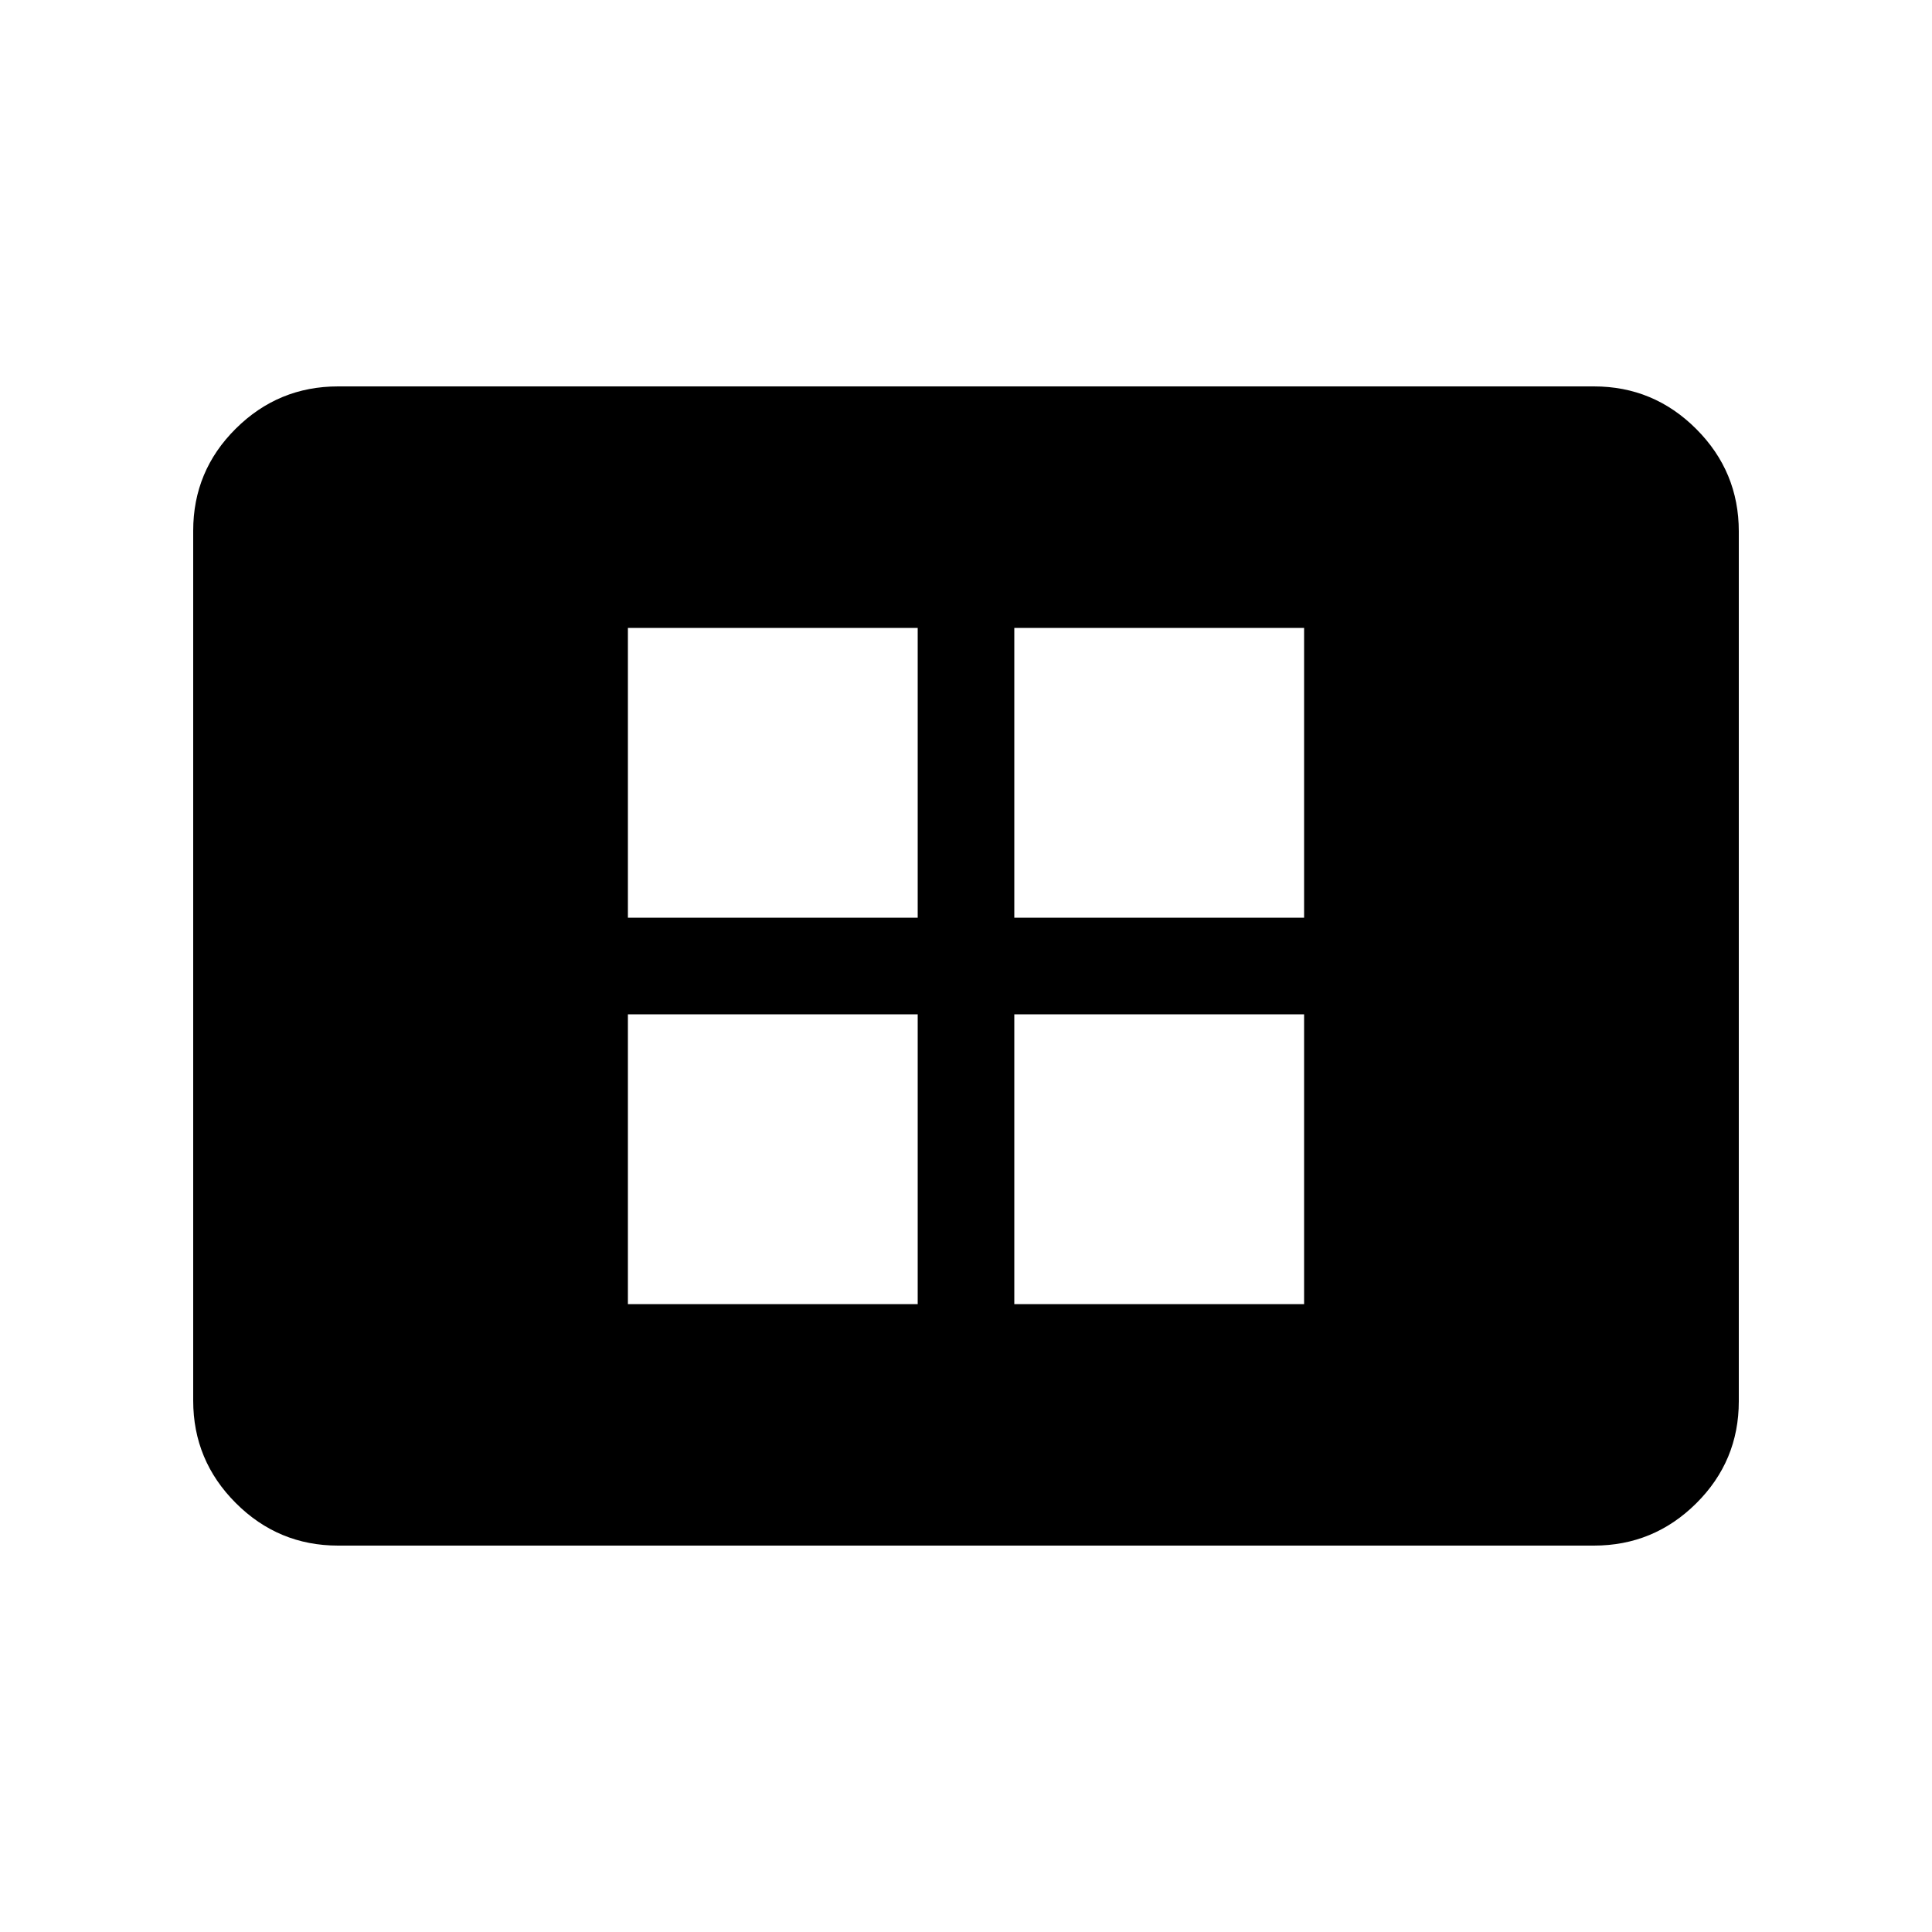 <svg xmlns="http://www.w3.org/2000/svg" height="20" viewBox="0 -960 960 960" width="20"><path d="M312-312h144v-144H312v144Zm0-192h144v-144H312v144Zm192 192h144v-144H504v144Zm0-192h144v-144H504v144ZM168-192q-29.7 0-50.85-21.16Q96-234.32 96-264.04v-432.24Q96-726 117.15-747T168-768h624q29.7 0 50.85 21.16Q864-725.68 864-695.96v432.24Q864-234 842.85-213T792-192H168Z"/></svg>